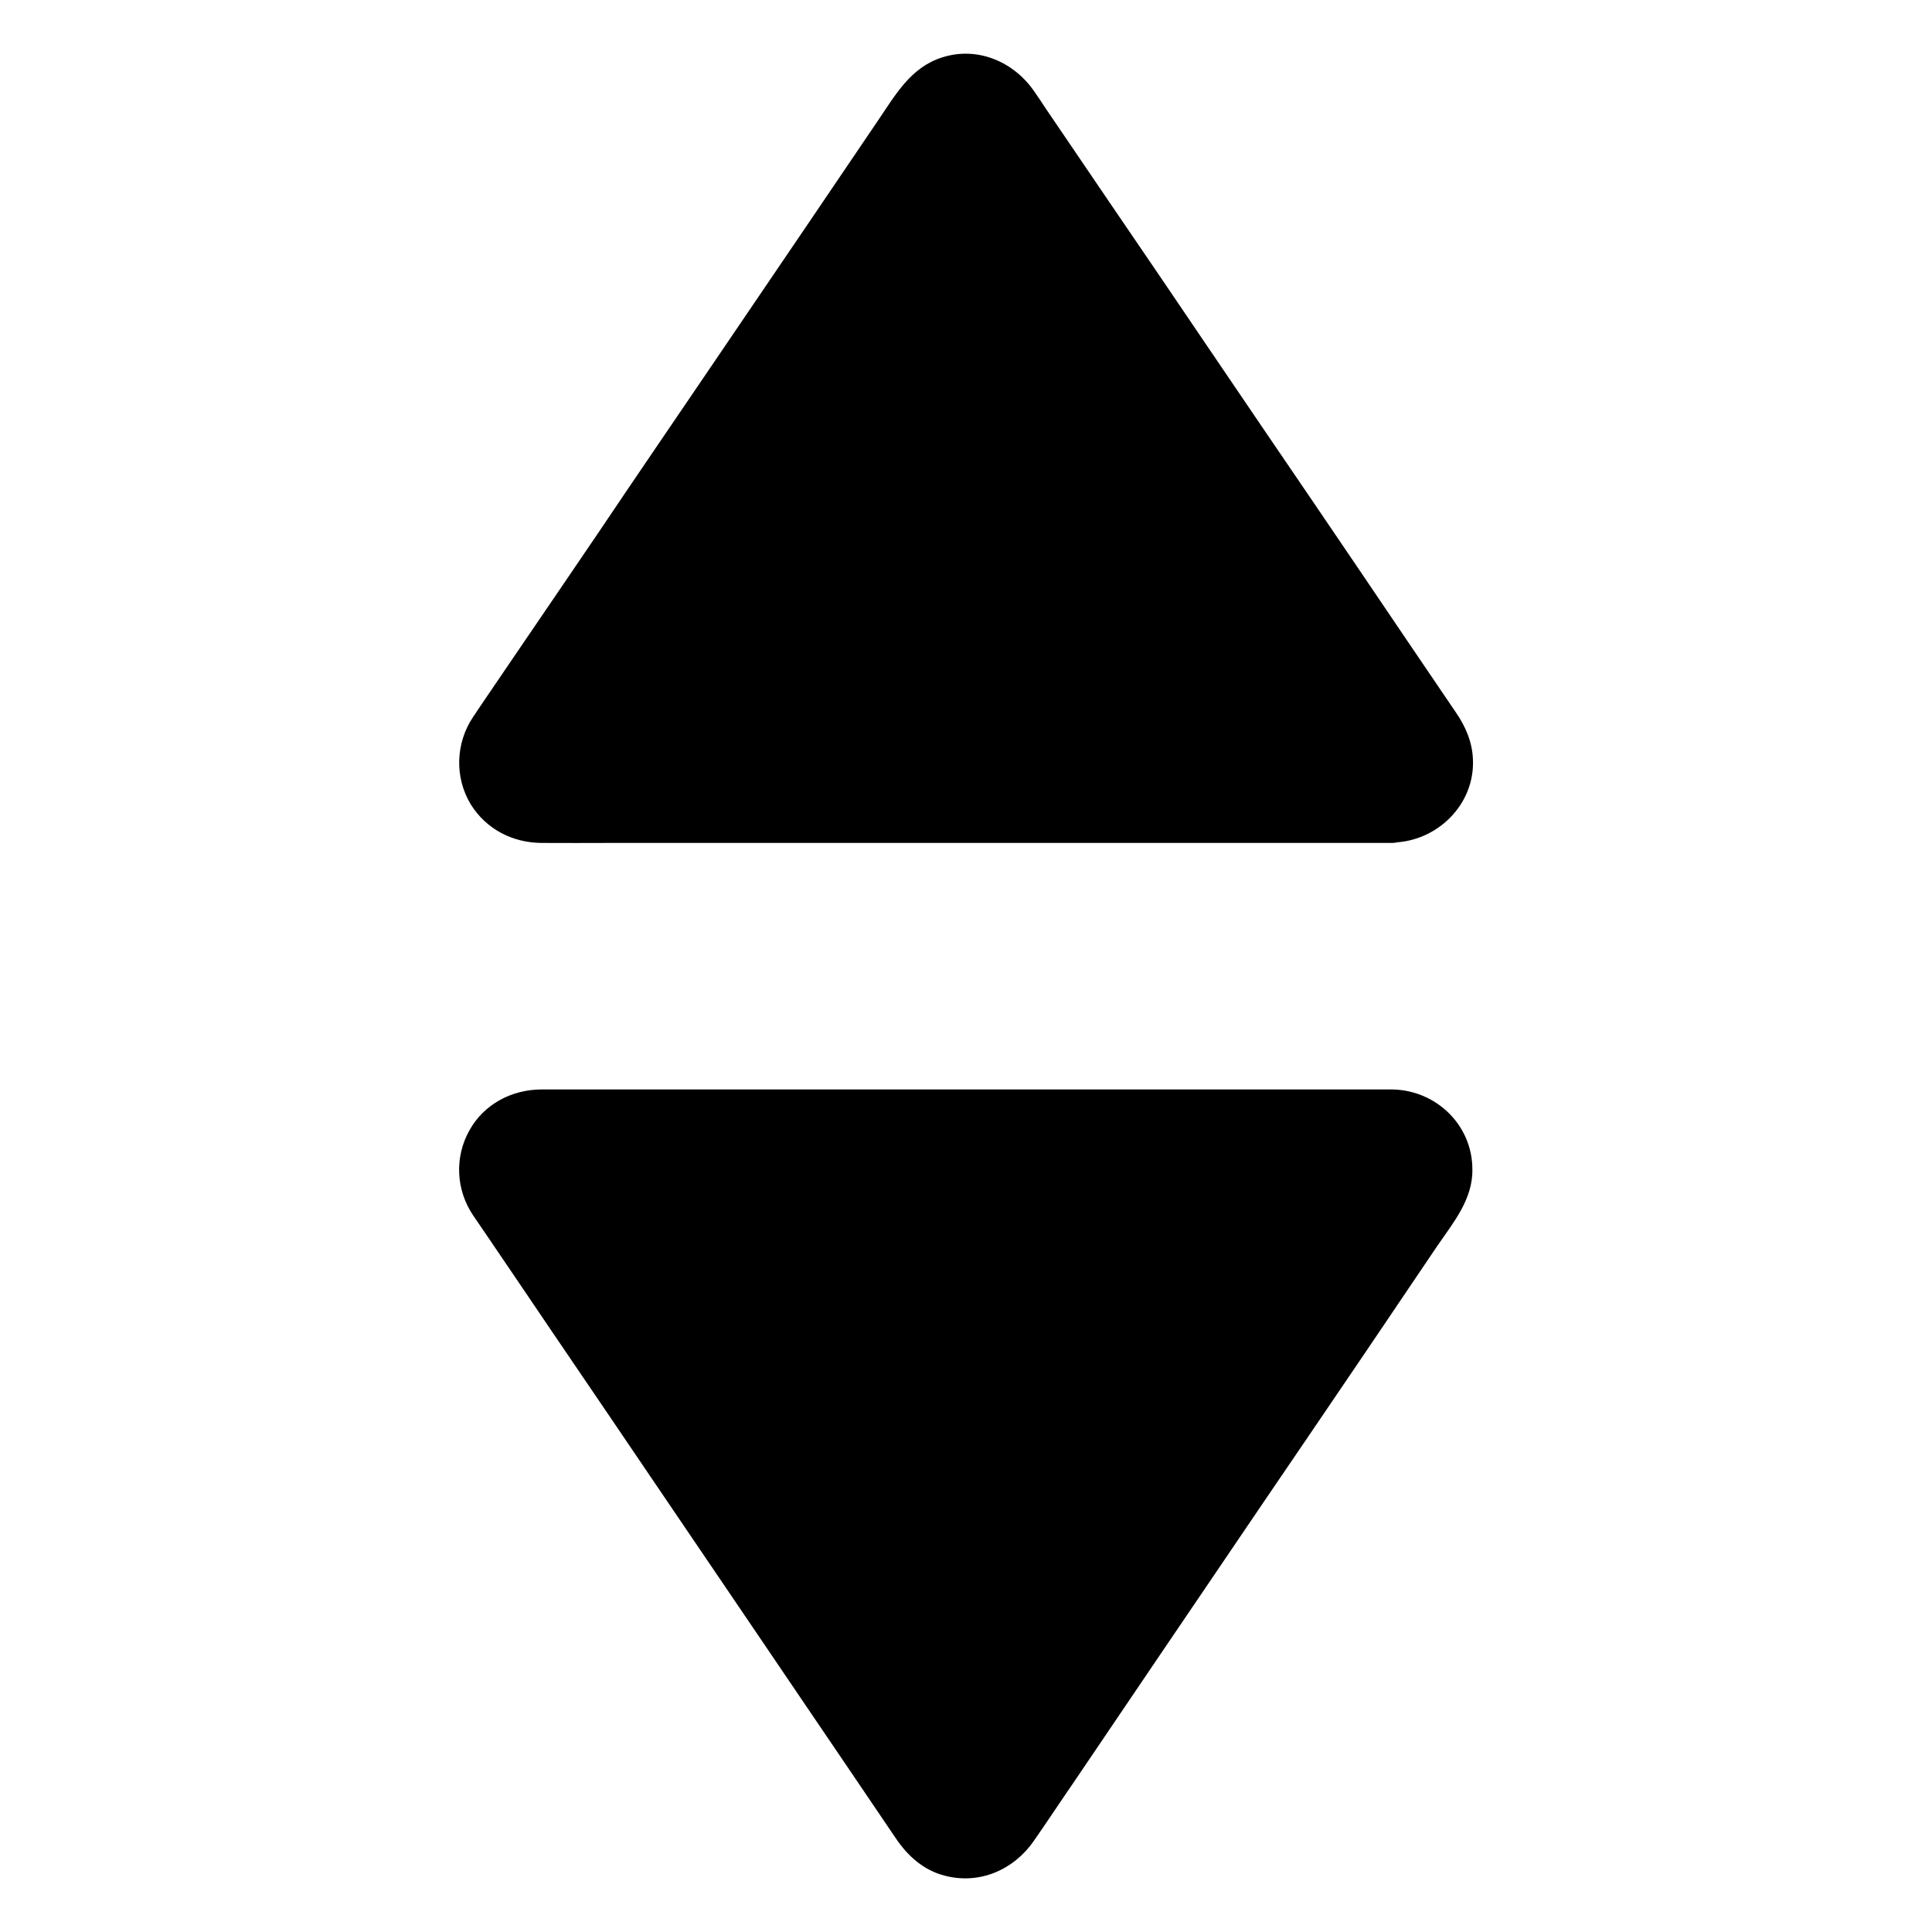 <svg width="10" height="10" viewBox="0 0 10 10" xmlns="http://www.w3.org/2000/svg">
<path d="M7.207 5.736H2.793C2.537 5.736 2.385 6.022 2.529 6.234L4.736 9.485C4.863 9.672 5.138 9.672 5.265 9.485L7.472 6.234C7.614 6.022 7.463 5.736 7.207 5.736Z" />
<path d="M7.207 5.639C7.118 5.639 7.029 5.639 6.939 5.639C6.71 5.639 6.481 5.639 6.252 5.639C5.944 5.639 5.638 5.639 5.33 5.639C5.003 5.639 4.676 5.639 4.349 5.639C4.061 5.639 3.773 5.639 3.485 5.639C3.296 5.639 3.106 5.639 2.916 5.639C2.878 5.639 2.839 5.639 2.801 5.639C2.647 5.64 2.504 5.716 2.429 5.852C2.352 5.99 2.36 6.159 2.449 6.291C2.473 6.326 2.496 6.36 2.52 6.395C2.634 6.563 2.749 6.732 2.863 6.901C3.034 7.152 3.205 7.404 3.375 7.655C3.558 7.925 3.741 8.194 3.924 8.464C4.078 8.69 4.231 8.918 4.386 9.145C4.469 9.268 4.553 9.391 4.636 9.514C4.698 9.606 4.78 9.681 4.892 9.709C5.07 9.755 5.246 9.679 5.35 9.53C5.419 9.431 5.486 9.329 5.555 9.229C5.7 9.014 5.846 8.8 5.991 8.585C6.173 8.316 6.355 8.049 6.537 7.78C6.712 7.523 6.887 7.266 7.061 7.009C7.187 6.823 7.312 6.637 7.438 6.451C7.522 6.328 7.624 6.208 7.621 6.051C7.62 5.822 7.433 5.643 7.207 5.639C7.081 5.637 7.081 5.832 7.207 5.834C7.376 5.837 7.484 6.018 7.4 6.164C7.385 6.191 7.365 6.218 7.348 6.244C7.251 6.386 7.155 6.528 7.059 6.67C6.721 7.168 6.383 7.666 6.044 8.164C5.776 8.559 5.509 8.953 5.241 9.347C5.222 9.376 5.202 9.405 5.182 9.434C5.103 9.542 4.951 9.56 4.854 9.474C4.826 9.448 4.807 9.416 4.785 9.385C4.748 9.33 4.711 9.275 4.674 9.221C4.371 8.775 4.068 8.329 3.767 7.884C3.449 7.416 3.131 6.947 2.813 6.479C2.748 6.383 2.682 6.287 2.617 6.19C2.547 6.085 2.562 5.956 2.655 5.882C2.708 5.841 2.761 5.834 2.826 5.834C3.217 5.834 3.608 5.834 3.999 5.834C4.625 5.834 5.251 5.834 5.877 5.834C6.3 5.834 6.722 5.834 7.145 5.834C7.166 5.834 7.187 5.834 7.208 5.834C7.332 5.834 7.333 5.639 7.207 5.639ZM7.207 4.264H2.793C2.537 4.264 2.385 3.978 2.529 3.766L4.736 0.515C4.863 0.328 5.138 0.328 5.265 0.515L7.472 3.766C7.614 3.978 7.463 4.264 7.207 4.264Z" />
<path d="M7.207 4.166C6.901 4.166 6.596 4.166 6.289 4.166C5.669 4.166 5.049 4.166 4.43 4.166C3.943 4.166 3.457 4.166 2.972 4.166C2.922 4.166 2.872 4.166 2.822 4.166C2.754 4.166 2.695 4.154 2.648 4.112C2.559 4.03 2.548 3.913 2.618 3.809C2.641 3.775 2.663 3.742 2.686 3.71C2.959 3.308 3.232 2.905 3.505 2.502C3.841 2.007 4.177 1.513 4.513 1.018C4.604 0.882 4.697 0.746 4.789 0.61C4.811 0.577 4.833 0.542 4.863 0.519C4.963 0.44 5.106 0.461 5.183 0.567C5.251 0.662 5.314 0.761 5.38 0.857C5.519 1.063 5.66 1.271 5.8 1.477C6.148 1.99 6.497 2.504 6.846 3.017C6.978 3.211 7.109 3.404 7.24 3.599C7.277 3.652 7.313 3.707 7.351 3.761C7.371 3.792 7.396 3.823 7.412 3.857C7.474 4 7.367 4.163 7.207 4.166C7.081 4.168 7.081 4.363 7.207 4.361C7.436 4.357 7.633 4.167 7.624 3.933C7.621 3.841 7.586 3.761 7.536 3.688C7.448 3.558 7.36 3.429 7.272 3.299C7.116 3.068 6.96 2.838 6.803 2.607C6.619 2.338 6.436 2.067 6.253 1.798C6.085 1.55 5.917 1.302 5.748 1.055C5.637 0.891 5.524 0.726 5.413 0.562C5.393 0.531 5.372 0.5 5.351 0.47C5.245 0.318 5.058 0.239 4.877 0.297C4.712 0.349 4.634 0.493 4.543 0.626C4.418 0.81 4.294 0.993 4.169 1.178C3.994 1.436 3.819 1.693 3.644 1.951C3.462 2.219 3.28 2.485 3.1 2.753C2.953 2.969 2.806 3.186 2.659 3.401C2.589 3.505 2.518 3.607 2.448 3.712C2.358 3.847 2.352 4.024 2.437 4.164C2.517 4.292 2.653 4.362 2.803 4.363C2.922 4.364 3.042 4.363 3.161 4.363C3.408 4.363 3.655 4.363 3.902 4.363C4.22 4.363 4.536 4.363 4.853 4.363C5.178 4.363 5.502 4.363 5.826 4.363C6.1 4.363 6.374 4.363 6.647 4.363C6.811 4.363 6.976 4.363 7.14 4.363C7.162 4.363 7.185 4.363 7.207 4.363C7.332 4.361 7.333 4.166 7.207 4.166Z" />
</svg>
